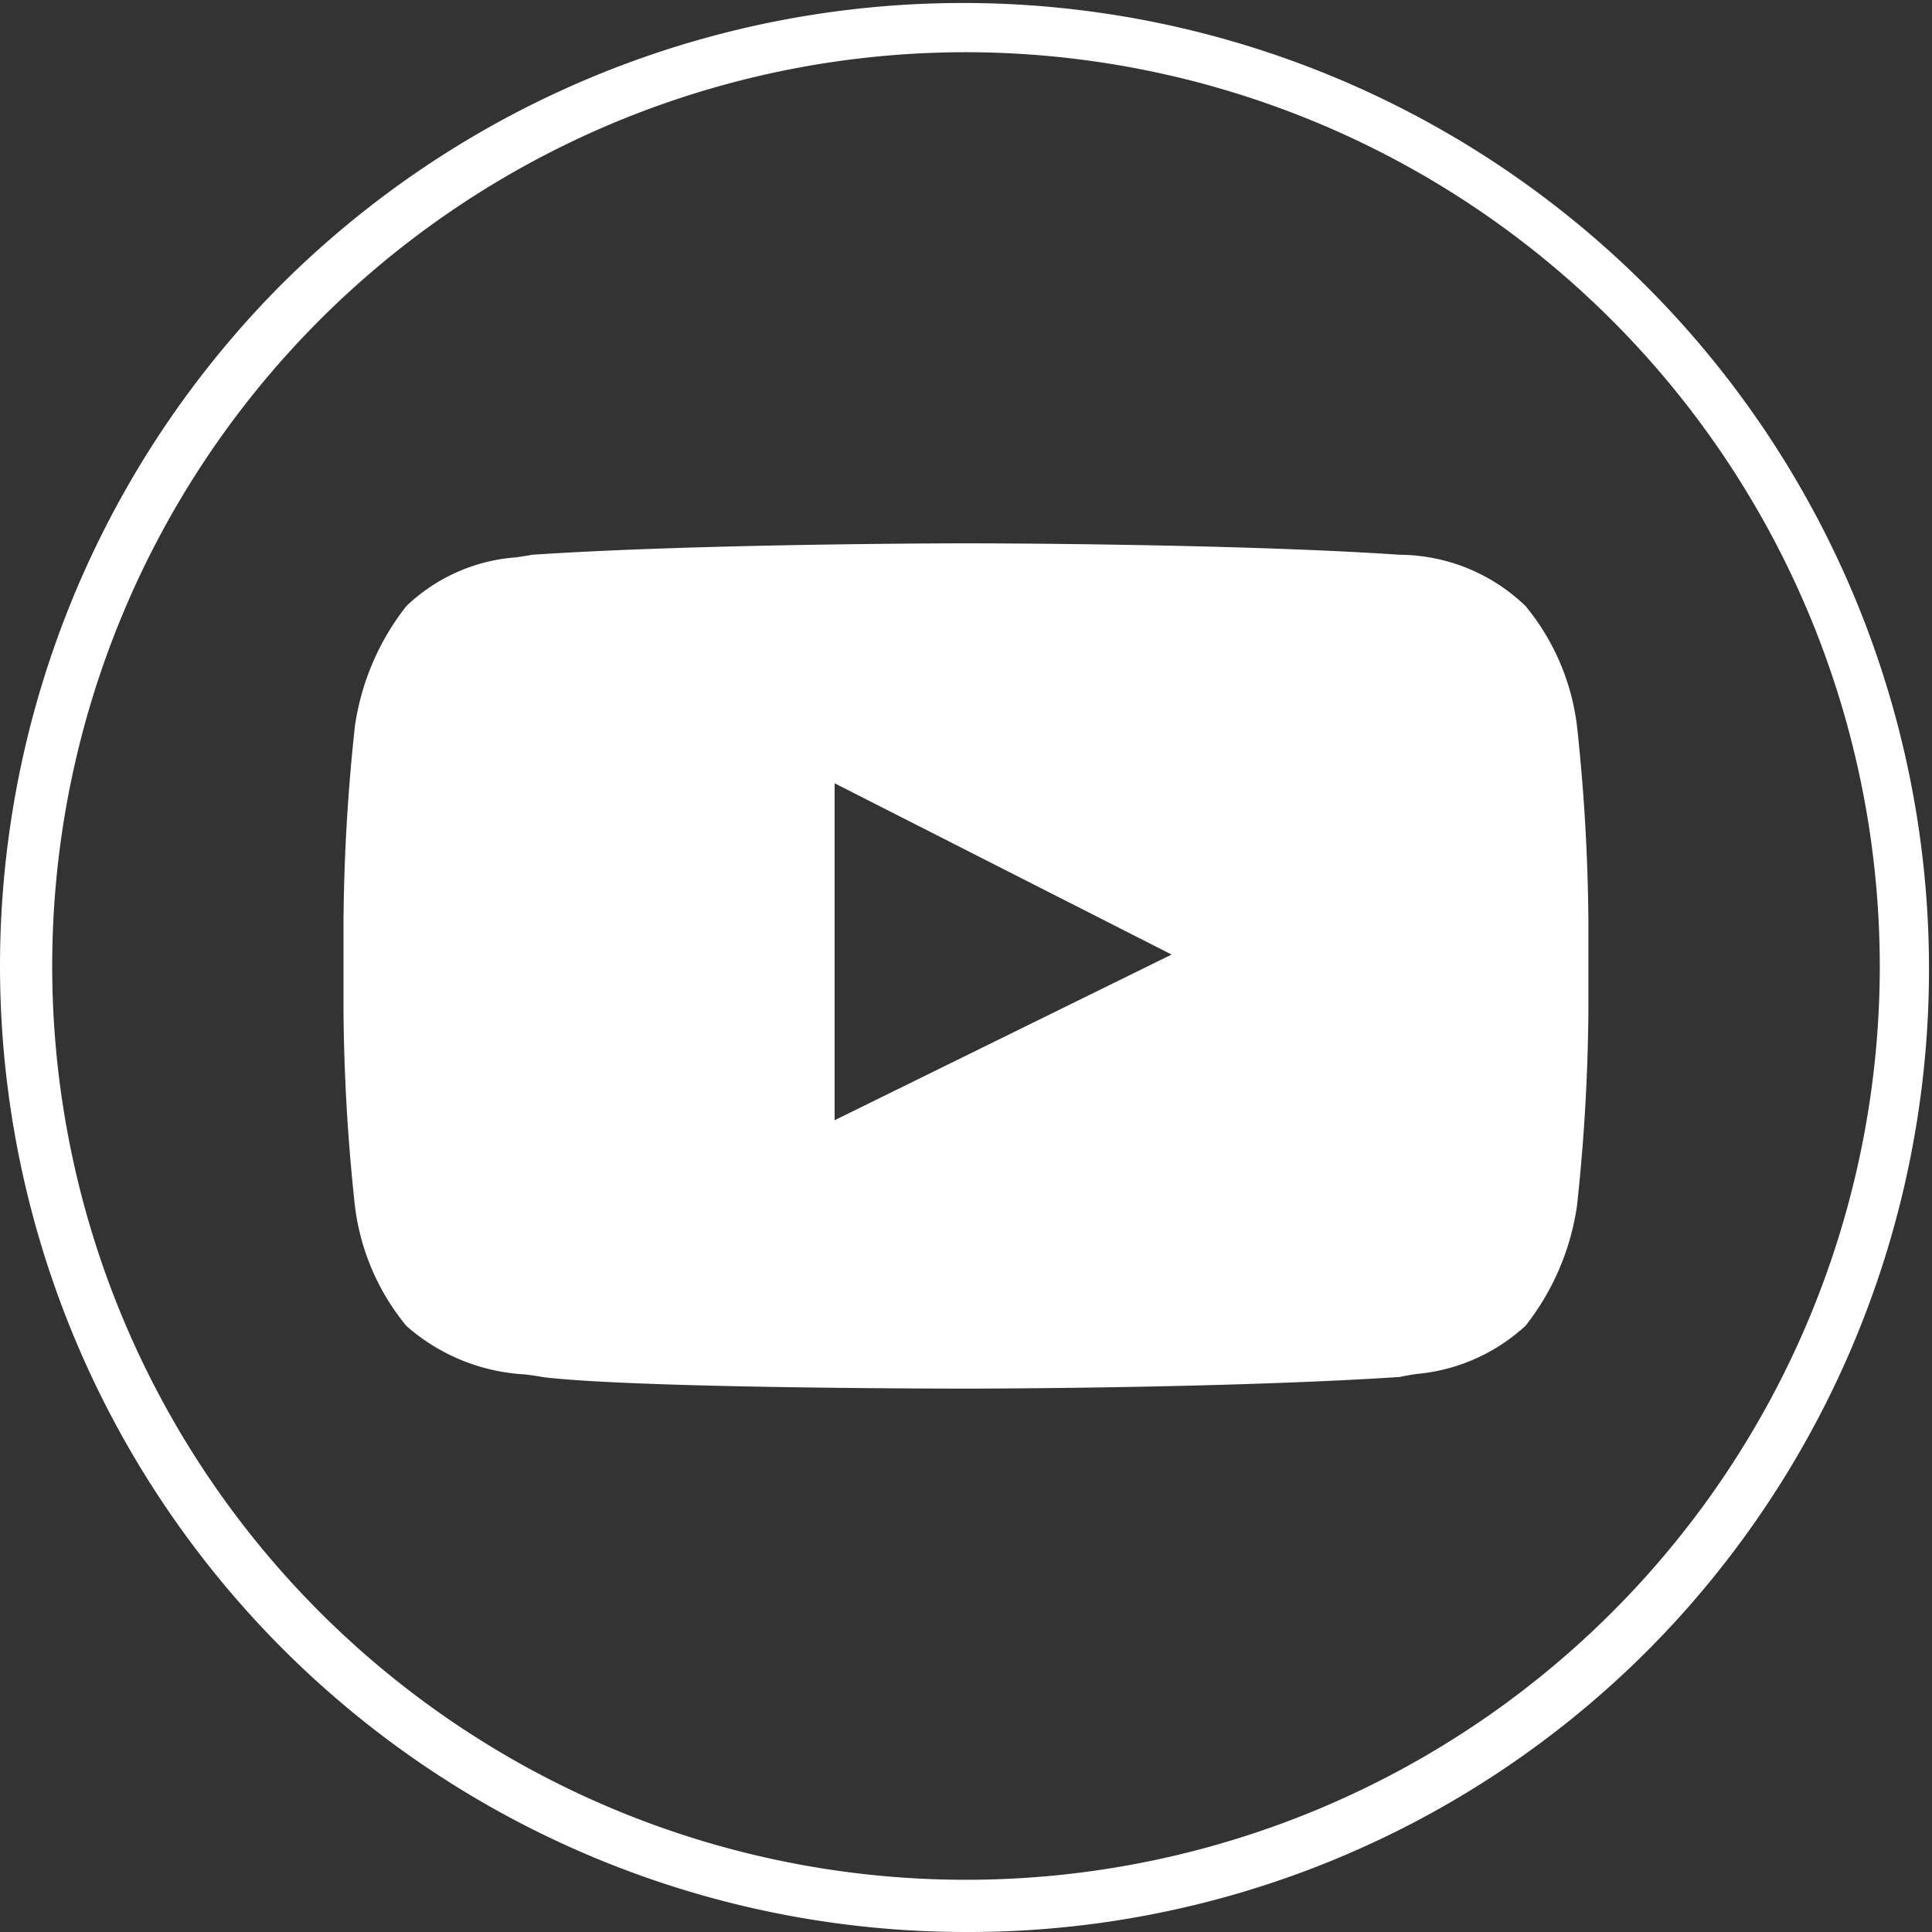 <svg xmlns="http://www.w3.org/2000/svg" width="40" height="40" viewBox="0 0 40 40">
  <rect x="0" y="0" width="40" height="40" fill="#333333" stroke="none"/>
  <path id="Exclusion_7" data-name="Exclusion 7" d="M20,40A20,20,0,0,1,5.858,5.858,20,20,0,0,1,34.142,34.142,19.869,19.869,0,0,1,20,40ZM20,1.081A18.919,18.919,0,1,0,38.919,20,18.94,18.94,0,0,0,20,1.081ZM20,28.75c-.067,0-6.764,0-8.751-.237-.1-.02-.219-.036-.376-.057A4.037,4.037,0,0,1,8.412,27.45a4.814,4.814,0,0,1-1.064-2.483,39.9,39.9,0,0,1-.236-4.02V19.054a39.927,39.927,0,0,1,.236-4.02A5.222,5.222,0,0,1,8.412,12.55a3.667,3.667,0,0,1,2.275-1.011c.134-.02.235-.035.326-.053,3.507-.235,8.933-.237,8.987-.237s5.48,0,8.986.237a3.783,3.783,0,0,1,2.6,1.063,4.814,4.814,0,0,1,1.064,2.483,39.9,39.9,0,0,1,.236,4.02v1.892a39.926,39.926,0,0,1-.236,4.02,5.222,5.222,0,0,1-1.064,2.483,3.833,3.833,0,0,1-2.261,1c-.127.02-.247.039-.339.061C25.363,28.748,20.054,28.75,20,28.75ZM17.28,16.217v6.976l6.977-3.43Z" fill="#fff"/>
</svg>
